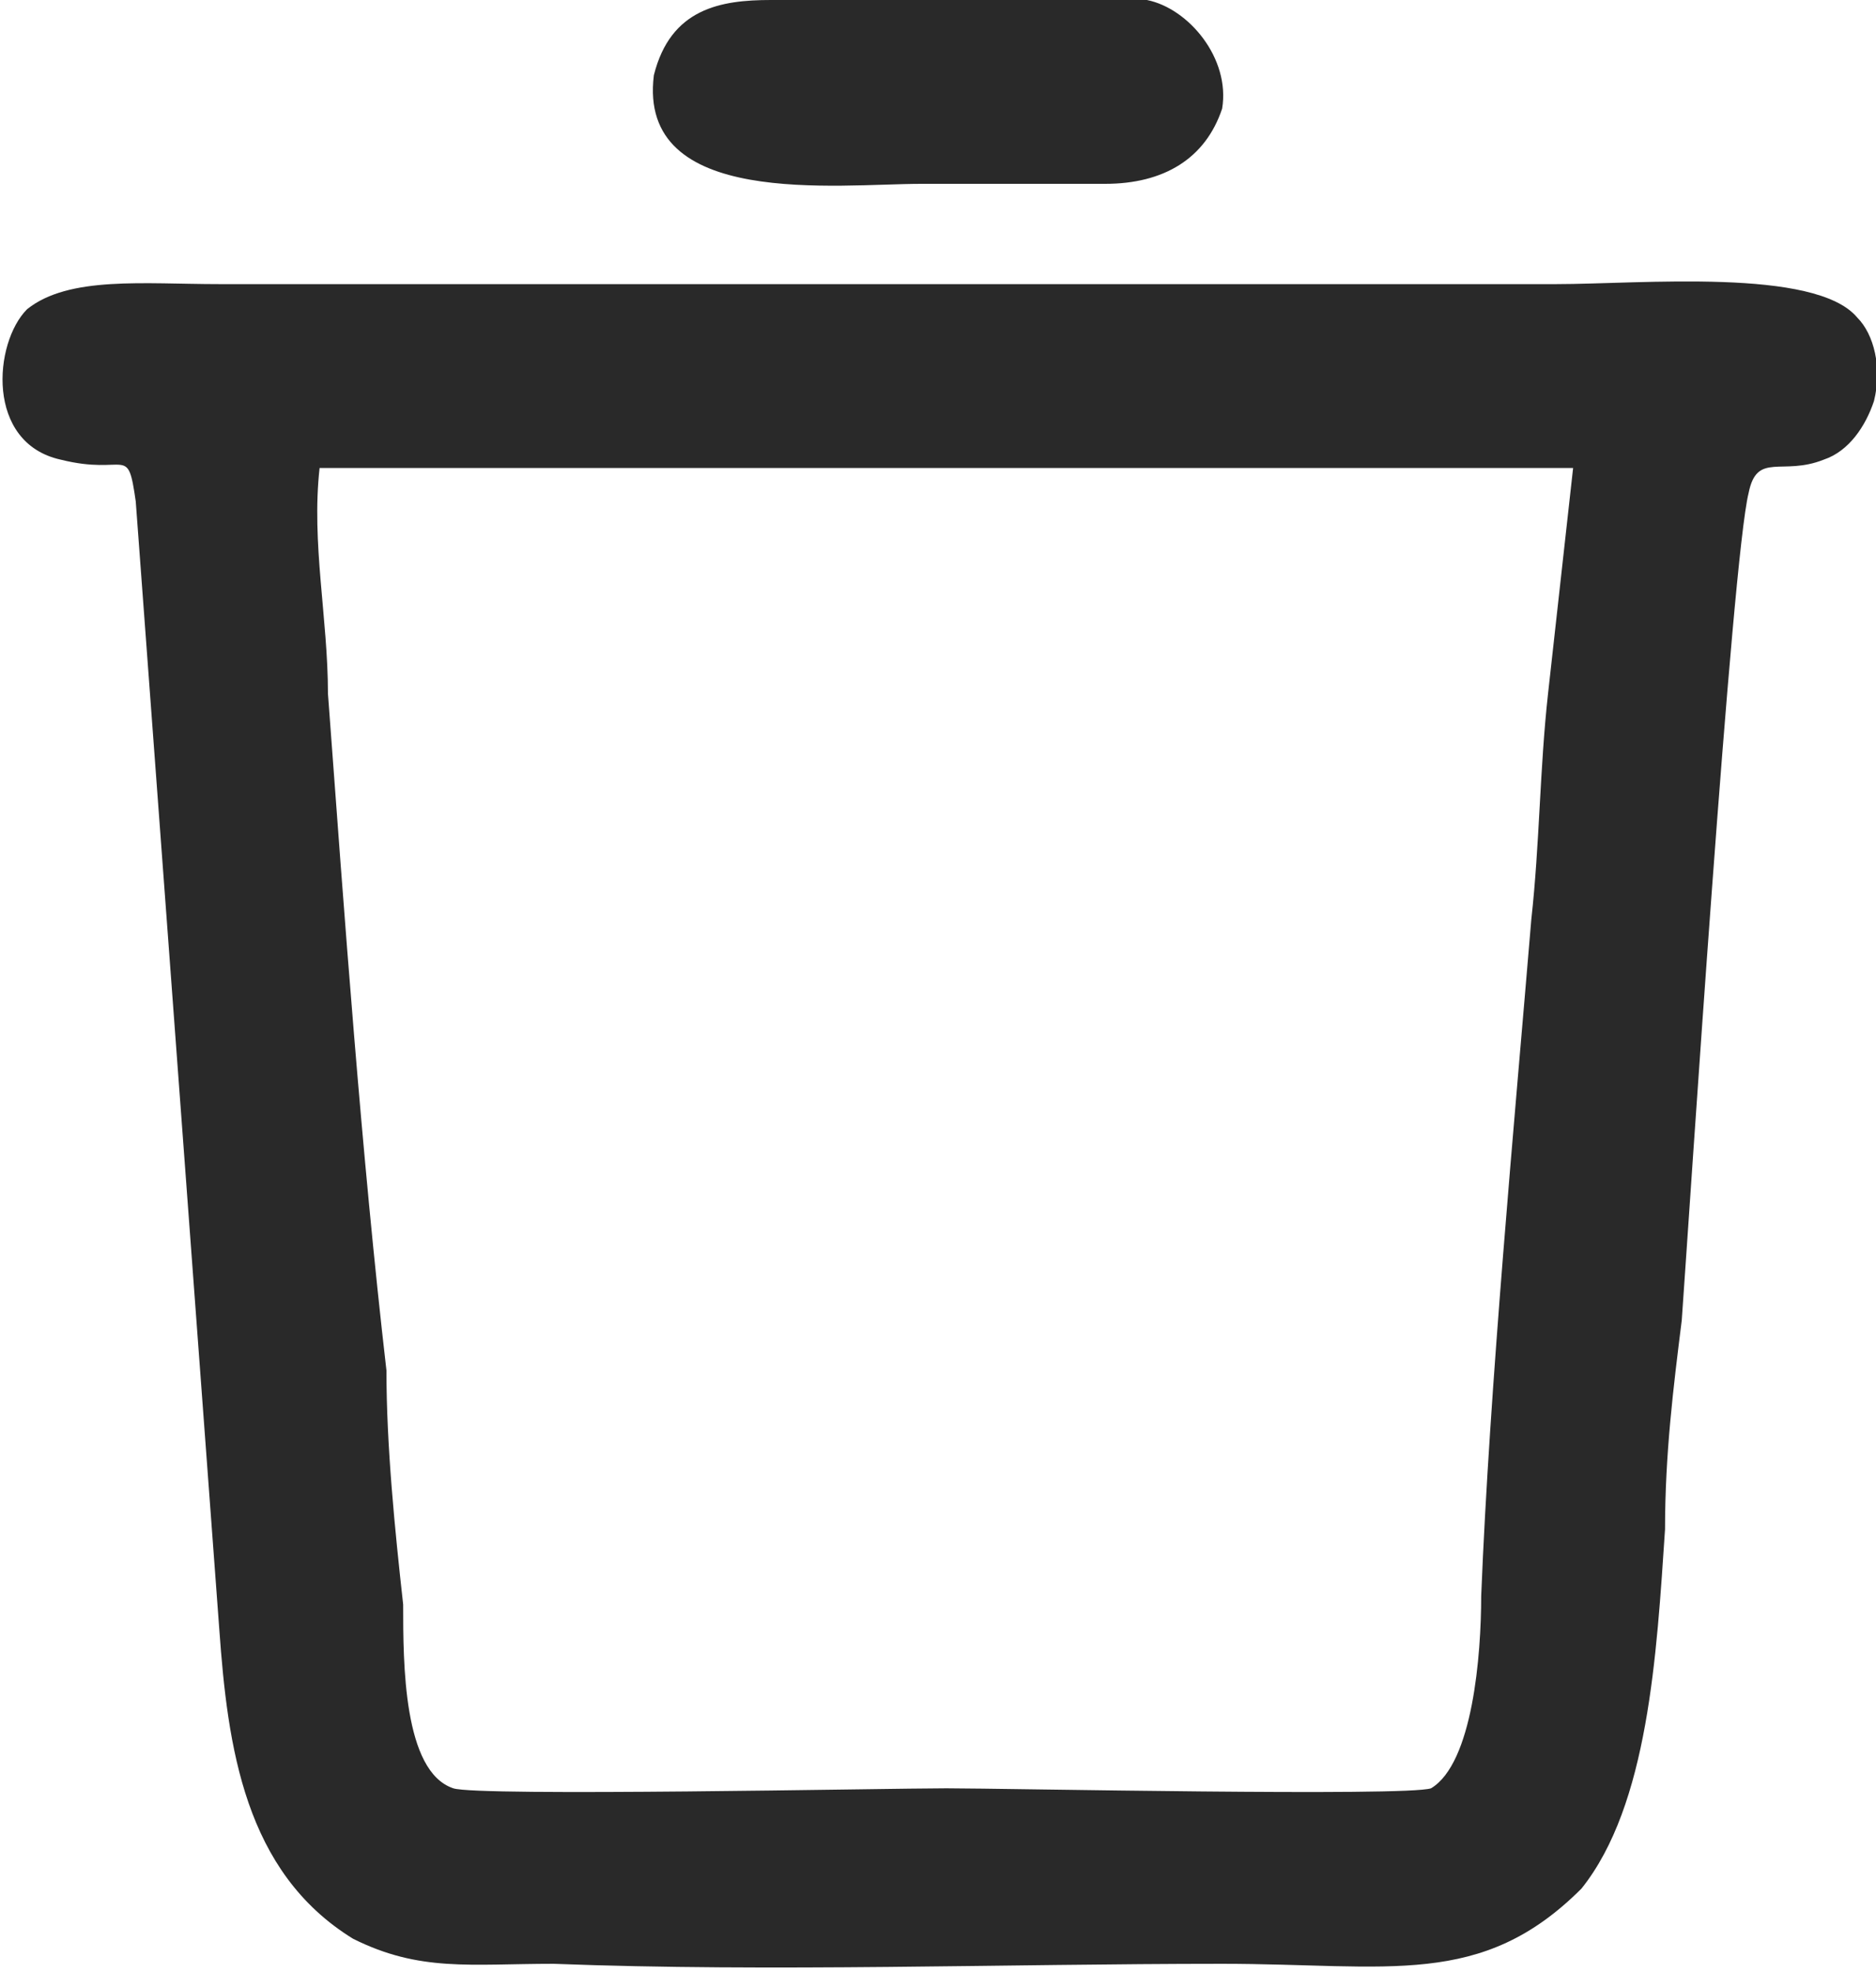 <?xml version="1.0" encoding="UTF-8"?>
<!DOCTYPE svg PUBLIC "-//W3C//DTD SVG 1.0//EN" "http://www.w3.org/TR/2001/REC-SVG-20010904/DTD/svg10.dtd">
<!-- Creator: CorelDRAW 2018 (64 Bit Versão de avaliação) -->
<svg xmlns="http://www.w3.org/2000/svg" xml:space="preserve" width="39px" height="41px" version="1.0" shape-rendering="geometricPrecision" text-rendering="geometricPrecision" image-rendering="optimizeQuality" fill-rule="evenodd" clip-rule="evenodd"
viewBox="0 0 2.24 2.36"
 xmlns:xlink="http://www.w3.org/1999/xlink">
 <g id="Camada_x0020_1">
  <g id="_2751226009488">
   <path fill="#292929" d="M1.85 0.83c-0.01,0.09 -0.01,0.18 -0.02,0.27 -0.02,0.24 -0.05,0.56 -0.06,0.81 0,0.07 -0.01,0.2 -0.06,0.23 -0.03,0.01 -0.51,0 -0.58,0 -0.07,0 -0.56,0.01 -0.59,0 -0.06,-0.02 -0.06,-0.15 -0.06,-0.22 -0.01,-0.09 -0.02,-0.19 -0.02,-0.28 -0.03,-0.26 -0.05,-0.54 -0.07,-0.81 0,-0.09 -0.02,-0.18 -0.01,-0.27l1.5 0 -0.03 0.27zm0.39 -0.35c0.01,-0.04 0,-0.08 -0.02,-0.1 -0.05,-0.06 -0.26,-0.04 -0.36,-0.04l-1.6 0c-0.09,0 -0.18,-0.01 -0.23,0.03 -0.04,0.04 -0.05,0.16 0.04,0.18 0.08,0.02 0.08,-0.02 0.09,0.05l0.1 1.35c0.01,0.14 0.03,0.29 0.16,0.37 0.08,0.04 0.14,0.03 0.24,0.03 0.26,0.01 0.54,0 0.8,0 0.2,0 0.31,0.03 0.43,-0.09 0.08,-0.1 0.09,-0.28 0.1,-0.43 0,-0.09 0.01,-0.17 0.02,-0.25 0.01,-0.14 0.06,-0.91 0.08,-0.99 0.01,-0.05 0.04,-0.02 0.09,-0.04 0.03,-0.01 0.05,-0.04 0.06,-0.07z"/>
   <path fill="#292929" d="M1.46 0.13c0.01,-0.06 -0.04,-0.12 -0.09,-0.13 -0.05,0 -0.38,0 -0.45,0 -0.06,0 -0.12,0.01 -0.14,0.09 -0.02,0.16 0.22,0.13 0.32,0.13 0.07,0 0.15,0 0.22,0 0.07,0 0.12,-0.03 0.14,-0.09z"/>
  </g>
 </g>
</svg>
